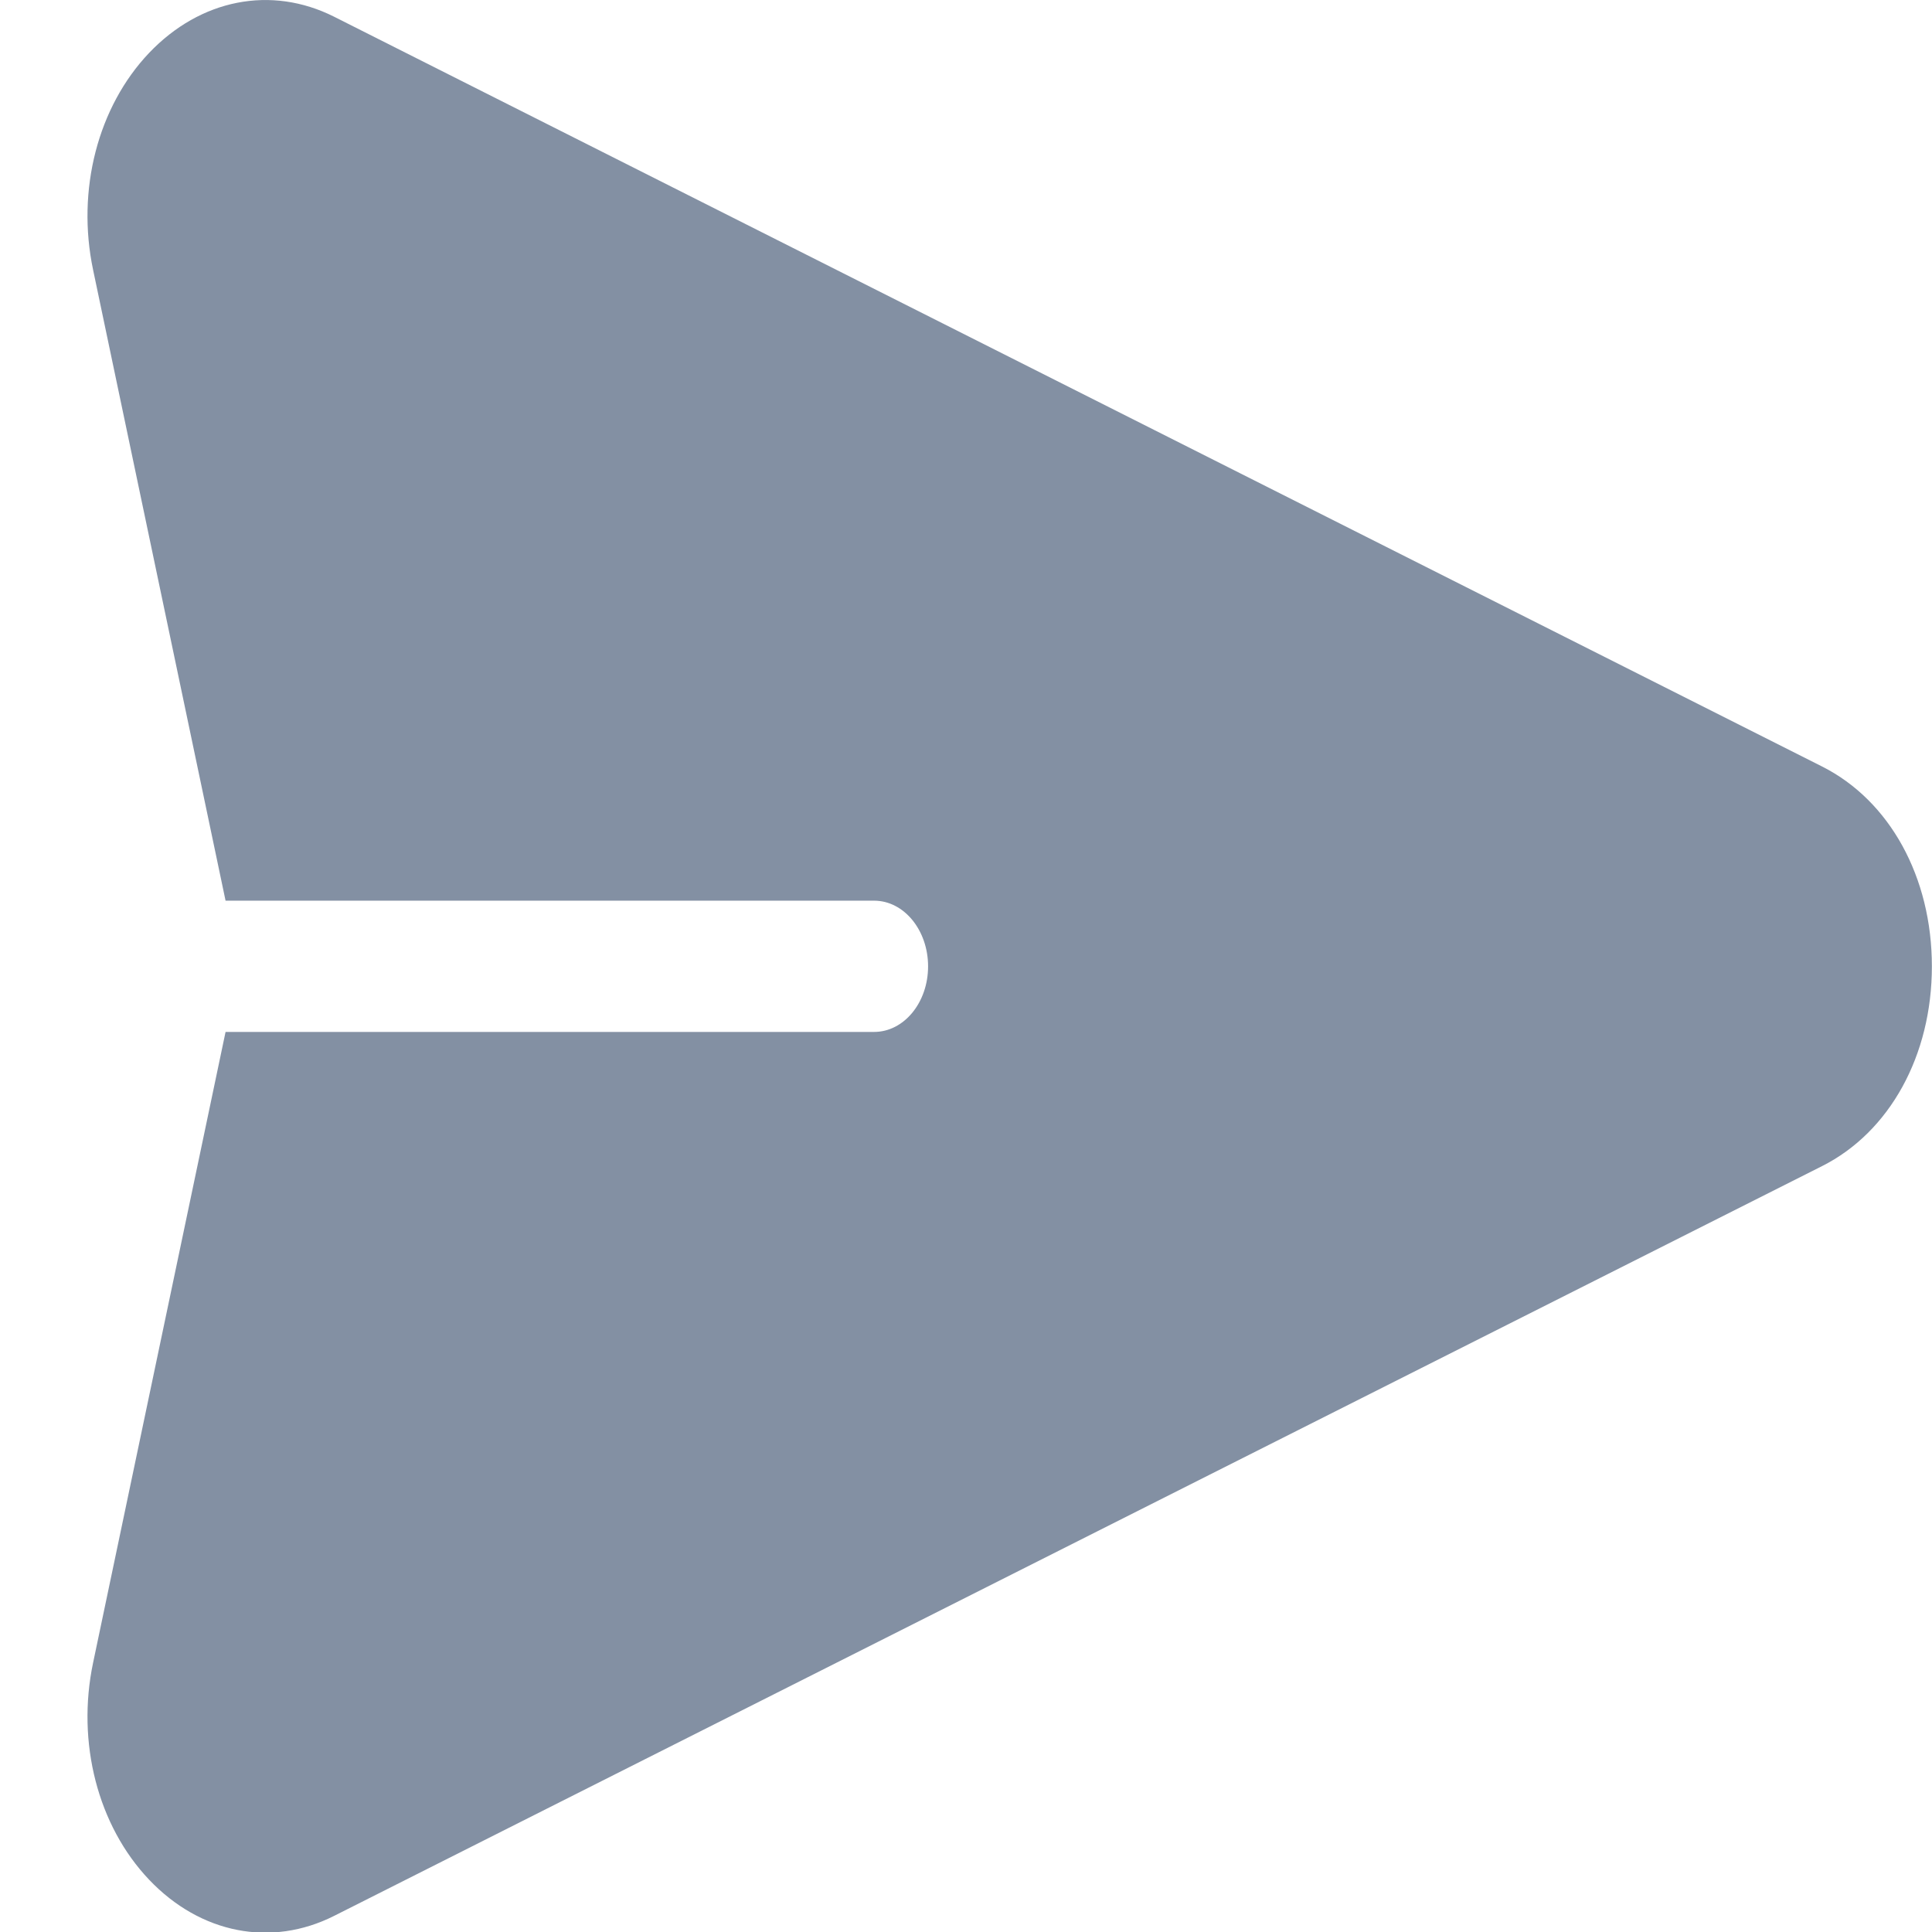 <svg width="16" height="16" viewBox="0 0 16 16" fill="none" xmlns="http://www.w3.org/2000/svg">
<path d="M15.09 6.348L2.766 0.138C2.246 -0.123 1.66 -0.008 1.235 0.438C0.81 0.885 0.632 1.574 0.771 2.235L1.868 7.459H7.239C7.486 7.459 7.686 7.703 7.686 8.003C7.686 8.303 7.486 8.546 7.239 8.546H1.868L0.771 13.77C0.632 14.431 0.81 15.12 1.235 15.567C1.661 16.015 2.247 16.128 2.766 15.867L15.09 9.657C15.651 9.374 15.999 8.74 15.999 8.003C15.999 7.265 15.651 6.631 15.09 6.348Z" fill="#8390A3"/>
</svg>
